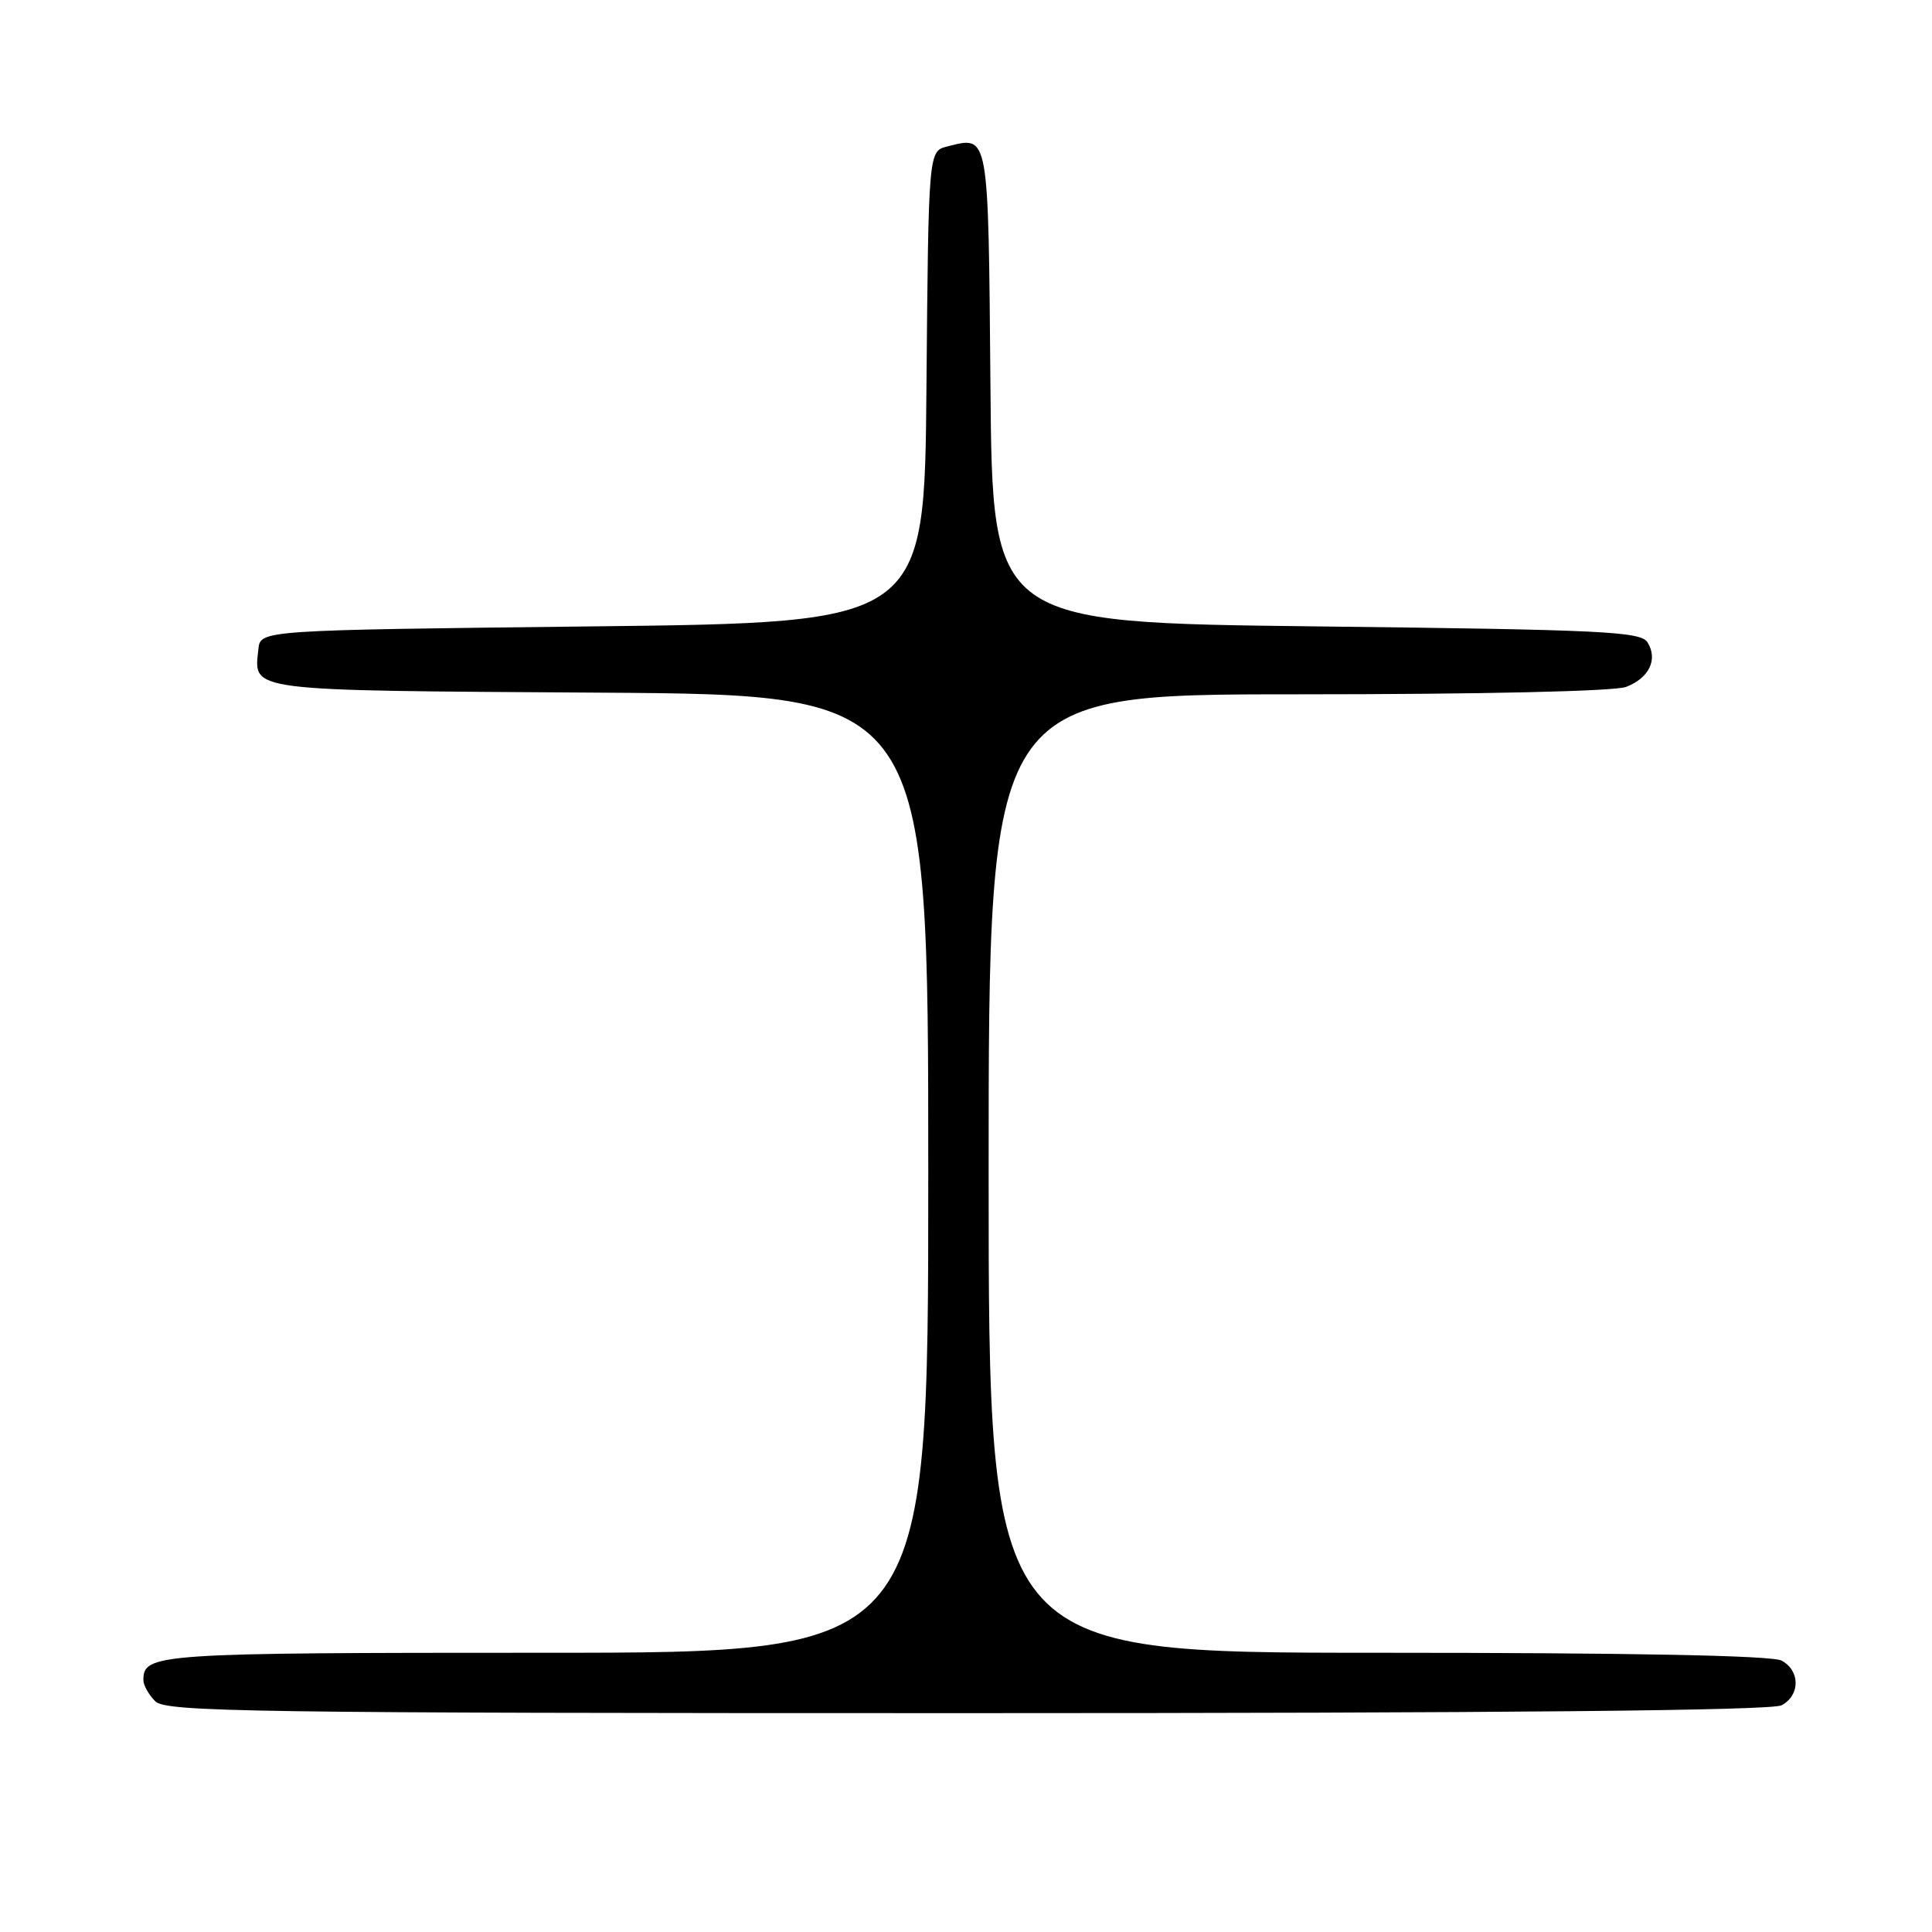 <?xml version="1.0" encoding="UTF-8" standalone="no"?>
<!DOCTYPE svg PUBLIC "-//W3C//DTD SVG 1.1//EN" "http://www.w3.org/Graphics/SVG/1.1/DTD/svg11.dtd" >
<svg xmlns="http://www.w3.org/2000/svg" xmlns:xlink="http://www.w3.org/1999/xlink" version="1.1" viewBox="0 0 256 256">
 <g >
 <path fill="currentColor"
d=" M 236.07 225.96 C 238.55 224.63 238.55 221.37 236.07 220.04 C 234.80 219.36 216.20 219.00 182.57 219.00 C 131.00 219.00 131.00 219.00 131.00 155.50 C 131.00 92.00 131.00 92.00 171.93 92.00 C 196.39 92.00 213.91 91.60 215.46 91.02 C 218.52 89.85 219.72 87.37 218.30 85.11 C 217.40 83.68 212.43 83.44 174.39 83.00 C 131.50 82.50 131.50 82.50 131.24 51.21 C 130.95 17.31 131.08 18.01 125.51 19.41 C 123.03 20.03 123.03 20.03 122.76 51.27 C 122.50 82.50 122.50 82.50 78.50 83.00 C 34.50 83.50 34.50 83.50 34.24 86.00 C 33.65 91.66 32.20 91.48 79.46 91.78 C 123.00 92.06 123.00 92.06 123.00 155.53 C 123.00 219.00 123.00 219.00 72.20 219.00 C 20.54 219.00 19.00 219.11 19.00 222.63 C 19.00 223.30 19.71 224.56 20.57 225.43 C 21.98 226.84 33.11 227.00 128.14 227.00 C 199.29 227.00 234.77 226.66 236.07 225.96 Z "/>
</g>
</svg>